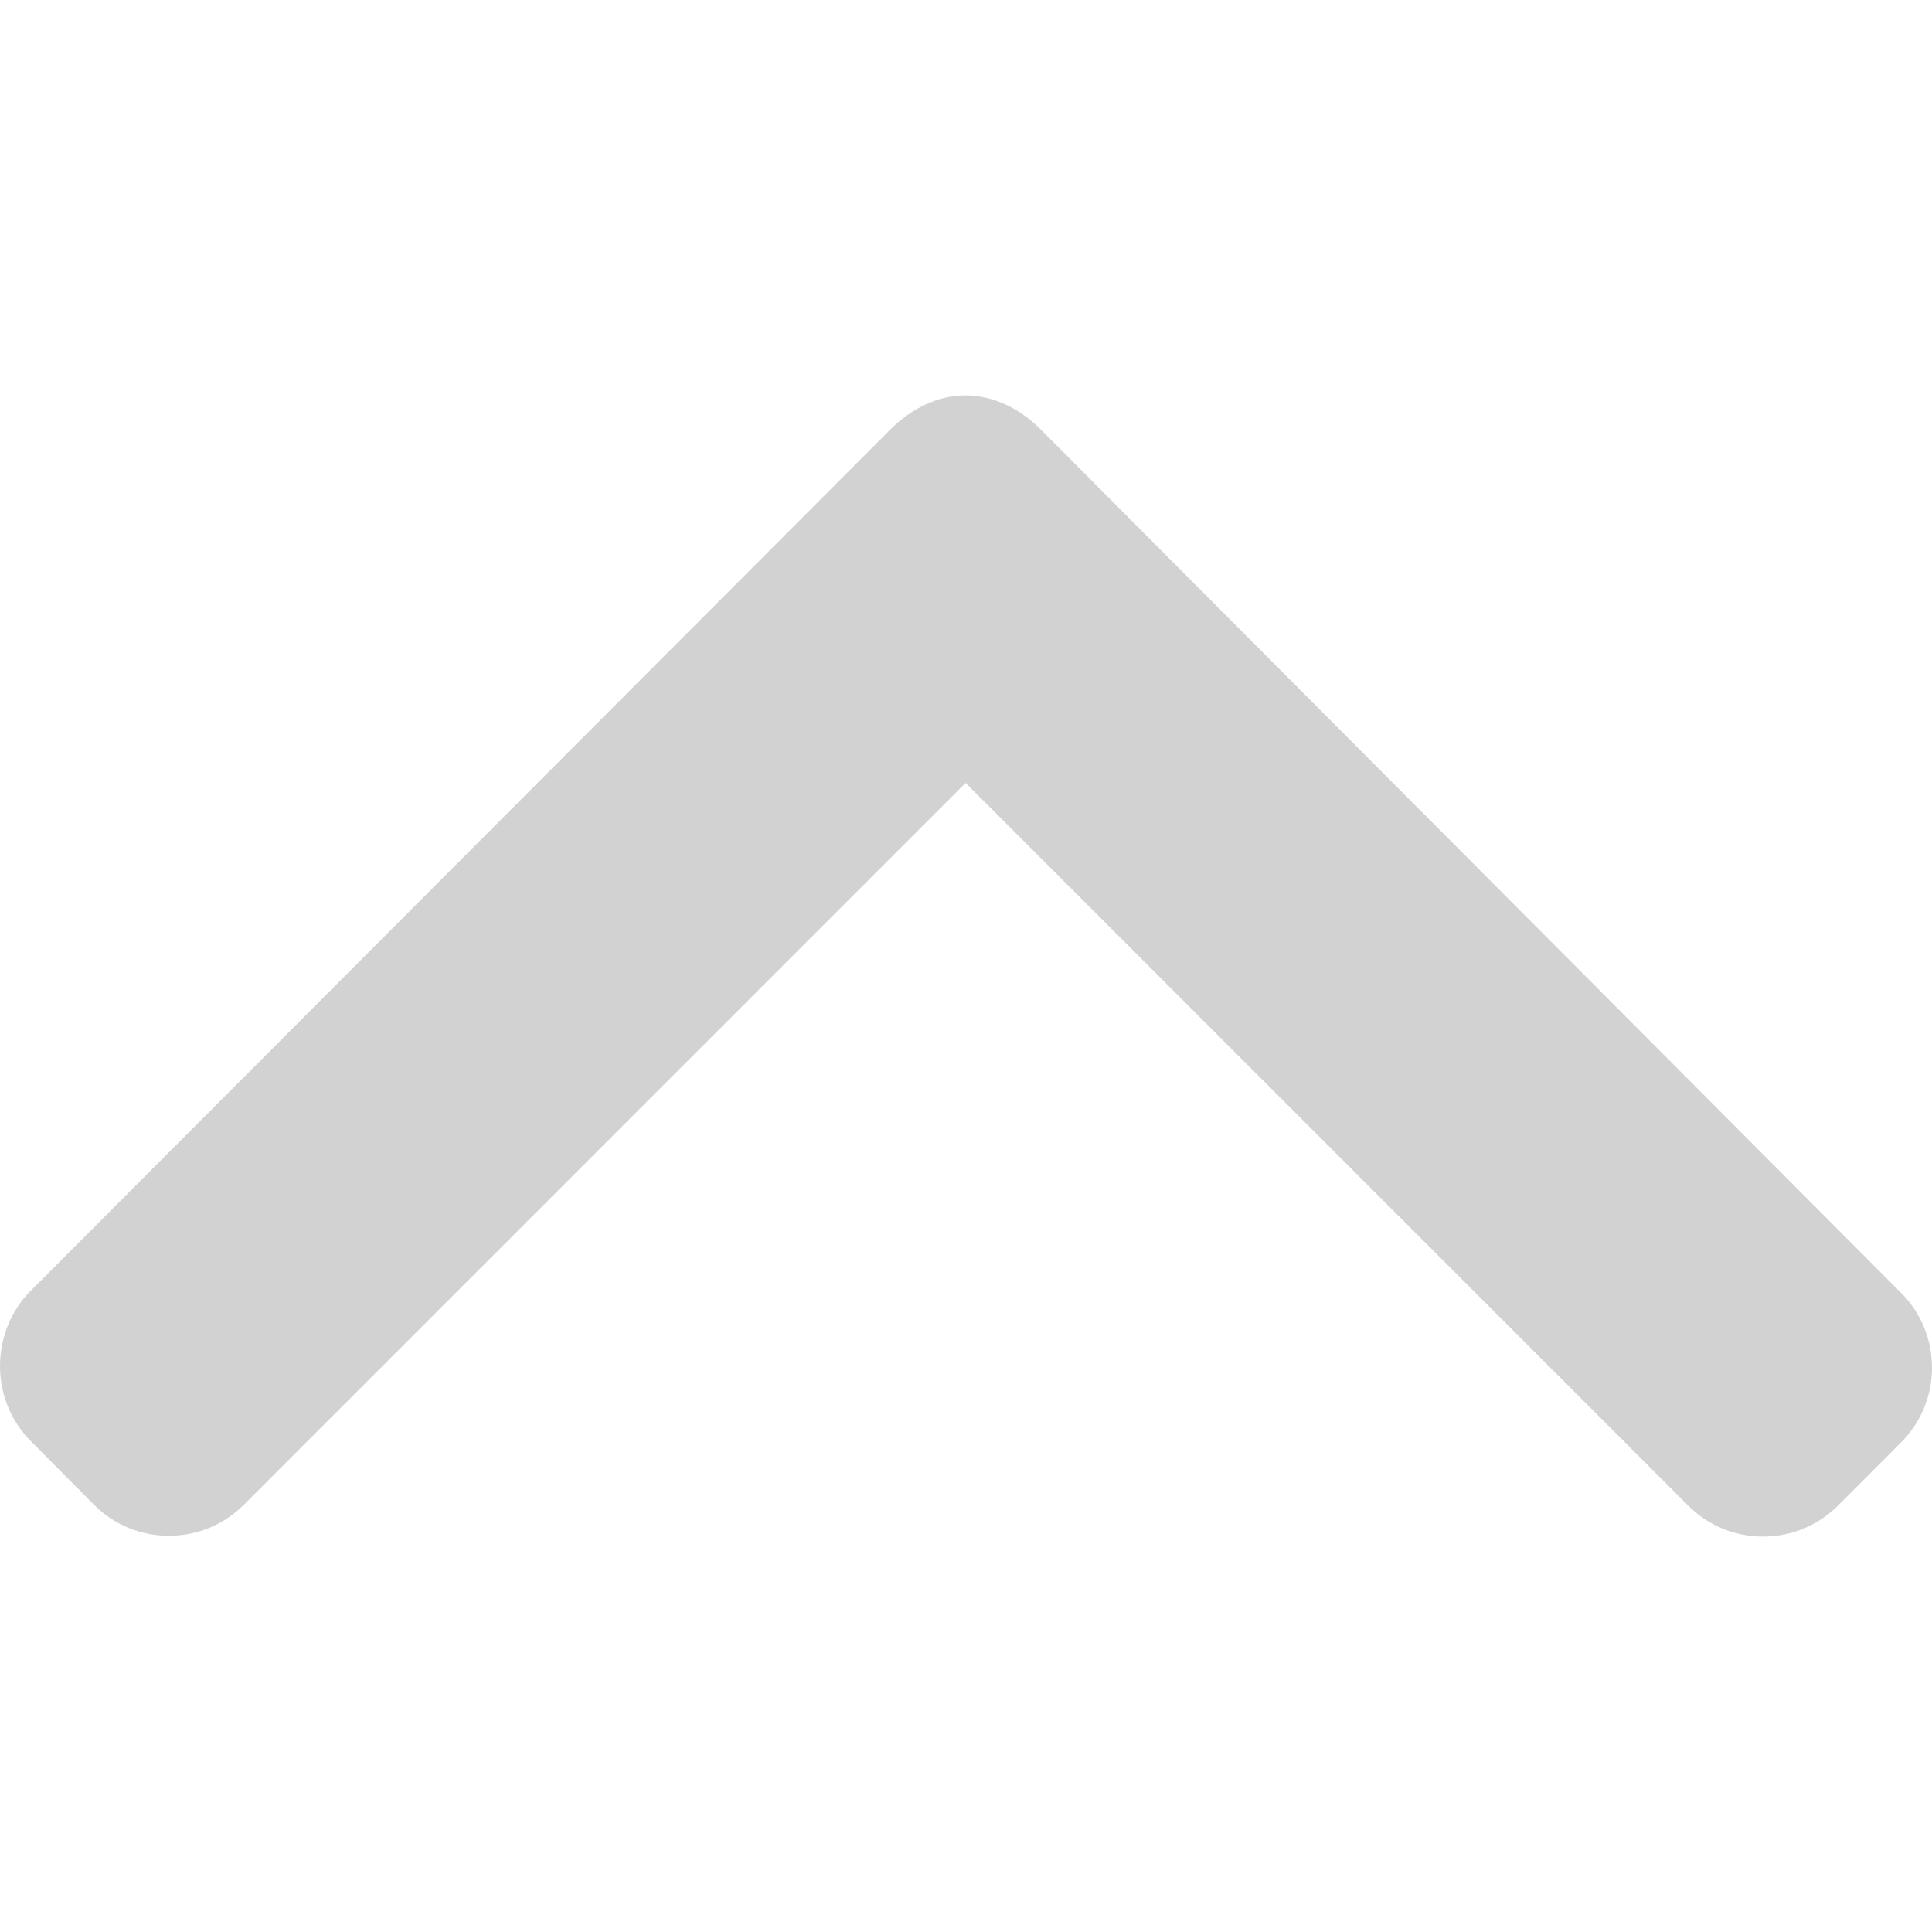 <svg width="24" height="24" viewBox="0 0 24 24" fill="none" xmlns="http://www.w3.org/2000/svg">
<g clip-path="url(#clip0_84_1161)">
<path d="M0.384 17.903L1.17 18.695C1.417 18.942 1.746 19.078 2.098 19.078C2.45 19.078 2.779 18.942 3.027 18.695L11.995 9.726L20.973 18.705C21.22 18.952 21.549 19.088 21.901 19.088C22.253 19.088 22.582 18.952 22.83 18.705L23.616 17.918C24.128 17.406 24.128 16.573 23.616 16.061L12.926 5.333C12.679 5.086 12.35 4.912 11.995 4.912L11.991 4.912C11.639 4.912 11.31 5.086 11.063 5.333L0.384 16.032C0.136 16.279 0 16.618 -1.8515e-07 16.97C-1.54394e-07 17.322 0.136 17.656 0.384 17.903Z" fill="#D2D2D2"/>
</g>
<defs>
<clipPath id="clip0_84_1161">
<rect width="24" height="24" fill="white" transform="translate(24 24) rotate(180)"/>
</clipPath>
</defs>
</svg>
